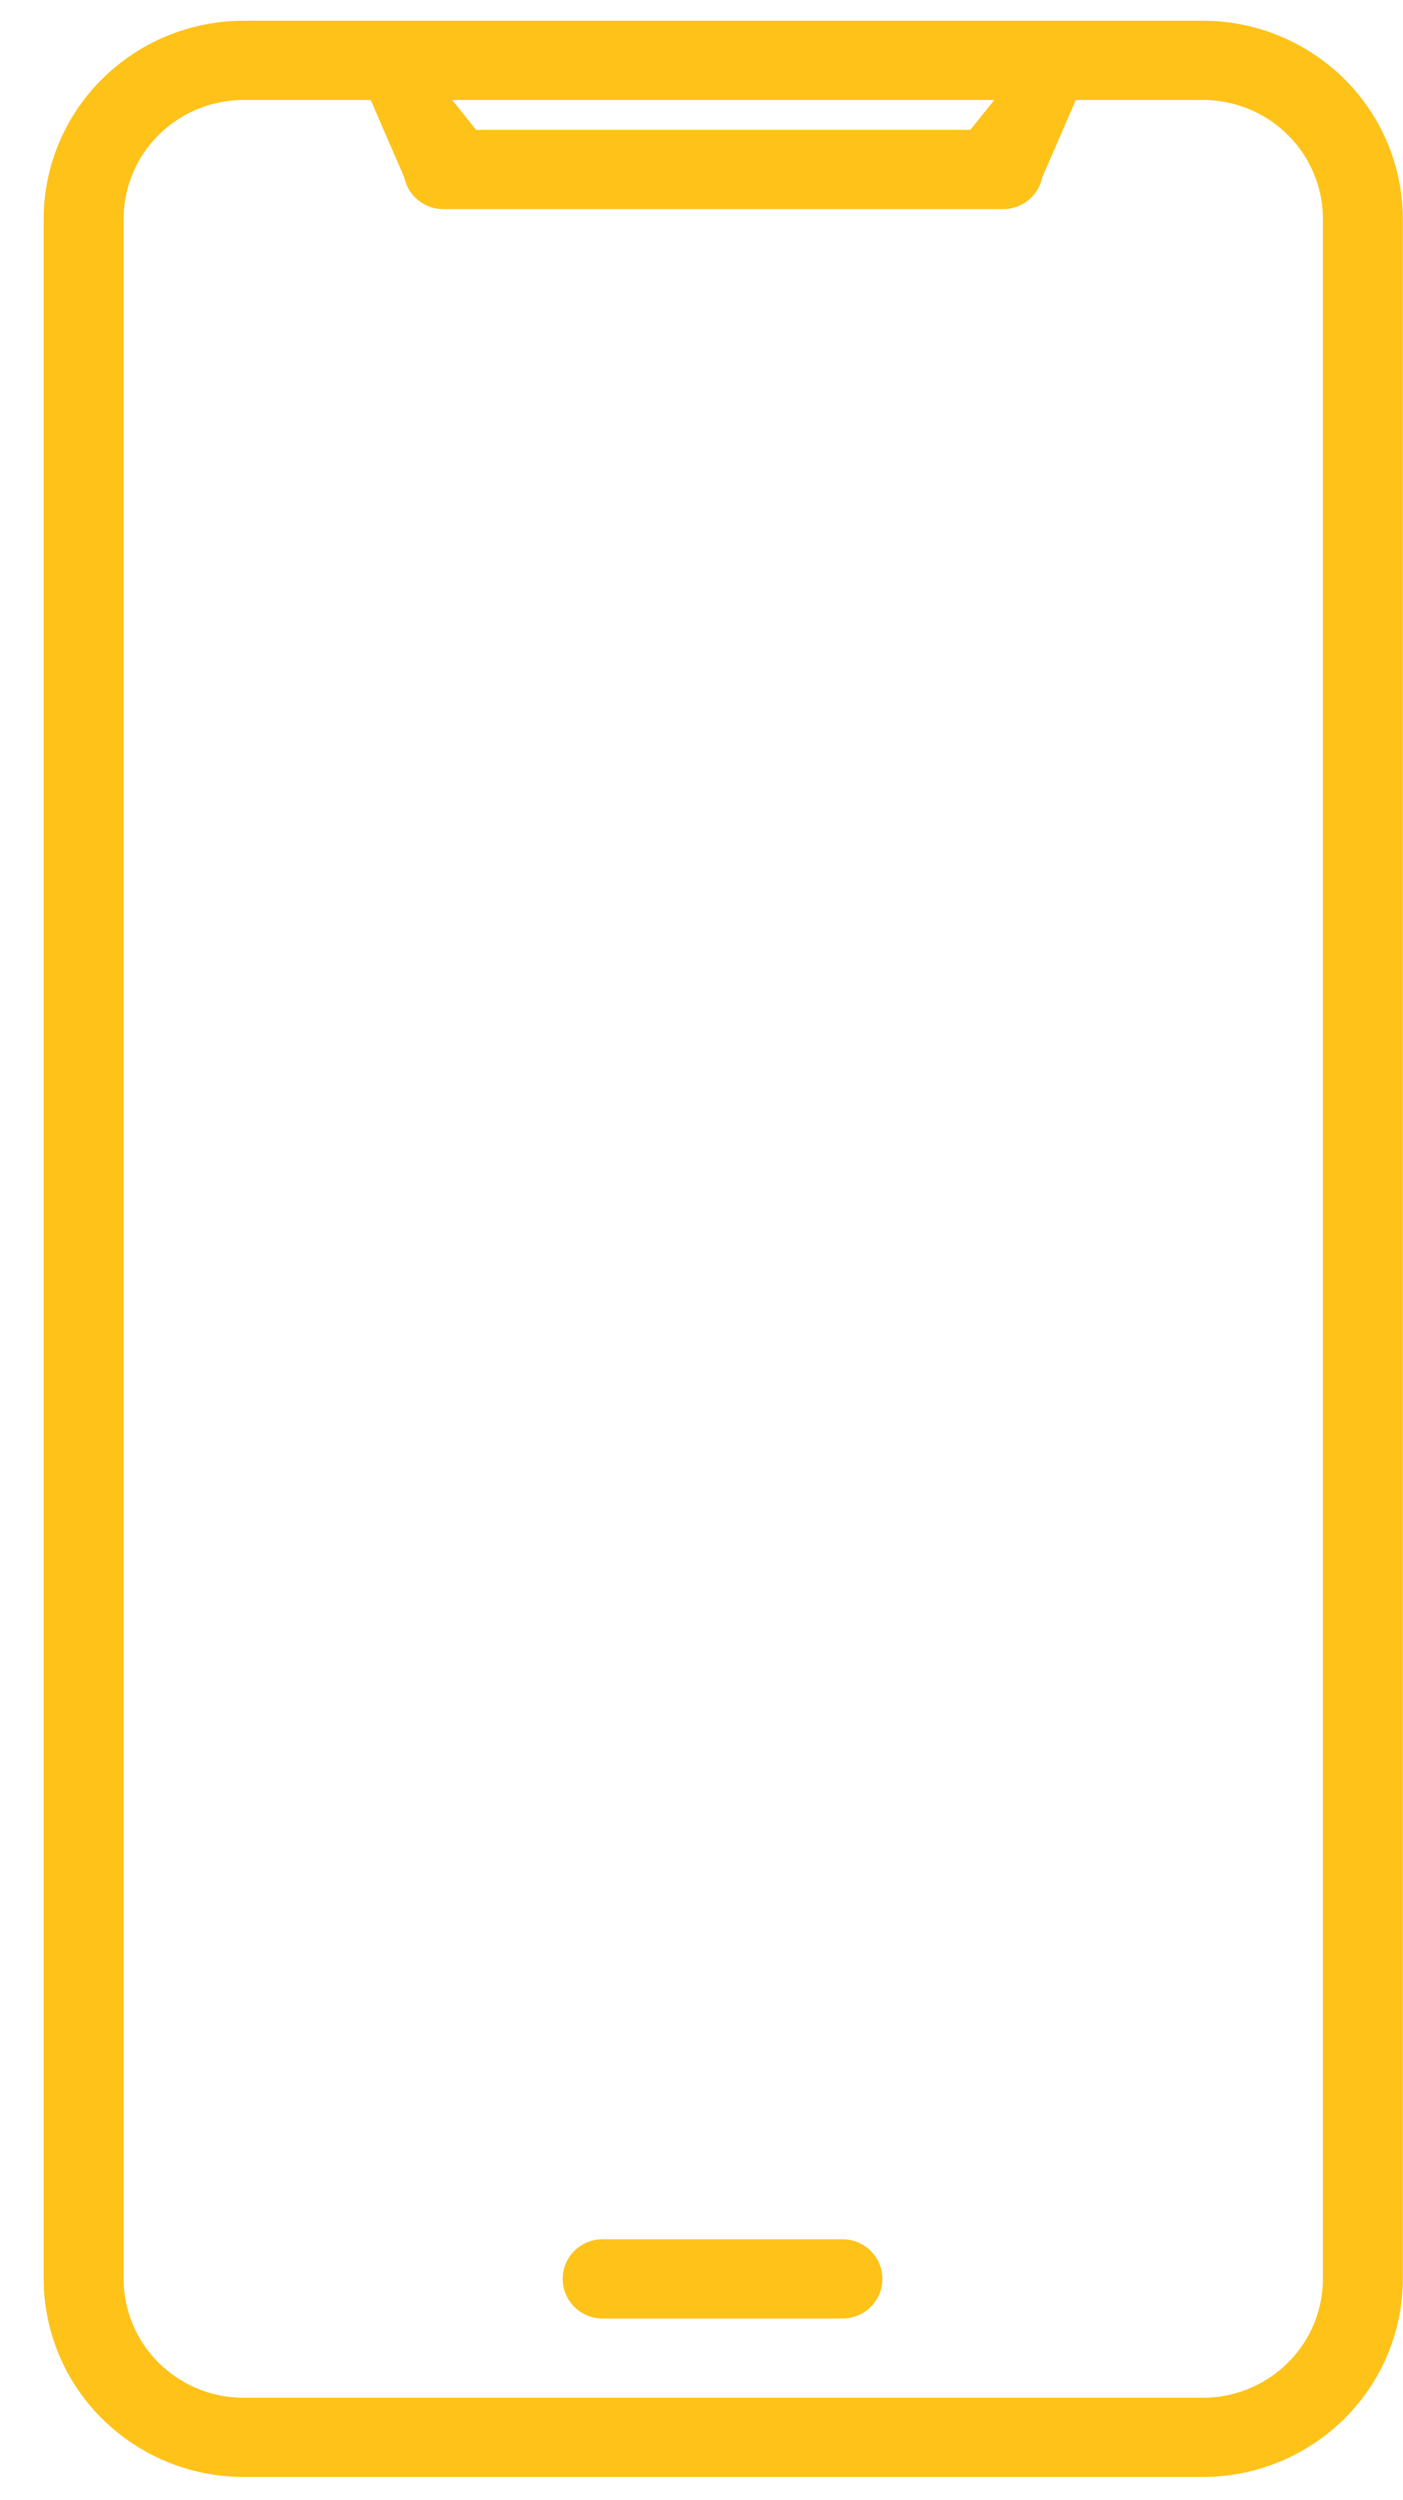 <svg width="32" height="57" fill="none" xmlns="http://www.w3.org/2000/svg"><path d="M27.437.473H5.555a4.586 4.586 0 0 0-3.222 1.325A4.5 4.5 0 0 0 .996 4.99v46.967a4.5 4.5 0 0 0 1.337 3.192 4.586 4.586 0 0 0 3.222 1.324h21.882a4.586 4.586 0 0 0 3.222-1.324 4.5 4.5 0 0 0 1.337-3.192V4.99a4.5 4.5 0 0 0-1.337-3.192A4.586 4.586 0 0 0 27.437.473zM22.678 2.28l-.547.681h-11.27l-.547-.681h12.364zm7.495 49.677a2.7 2.7 0 0 1-.802 1.915 2.751 2.751 0 0 1-1.934.795H5.555c-.725 0-1.42-.287-1.933-.795a2.7 2.7 0 0 1-.802-1.915V4.99a2.7 2.7 0 0 1 .802-1.916 2.752 2.752 0 0 1 1.933-.794h2.9l.765 1.762a.902.902 0 0 0 .316.521.917.917 0 0 0 .578.205h12.764a.917.917 0 0 0 .578-.205.902.902 0 0 0 .317-.521l.765-1.762h2.9c.725 0 1.42.286 1.933.794a2.7 2.7 0 0 1 .802 1.916v46.967z" fill="#FFC219"/><path d="M19.215 51.054h-5.47a.916.916 0 0 0-.645.265.899.899 0 0 0 0 1.277c.171.17.403.265.645.265h5.47a.916.916 0 0 0 .645-.265.899.899 0 0 0 0-1.277.916.916 0 0 0-.645-.265z" fill="#FFC219"/></svg>